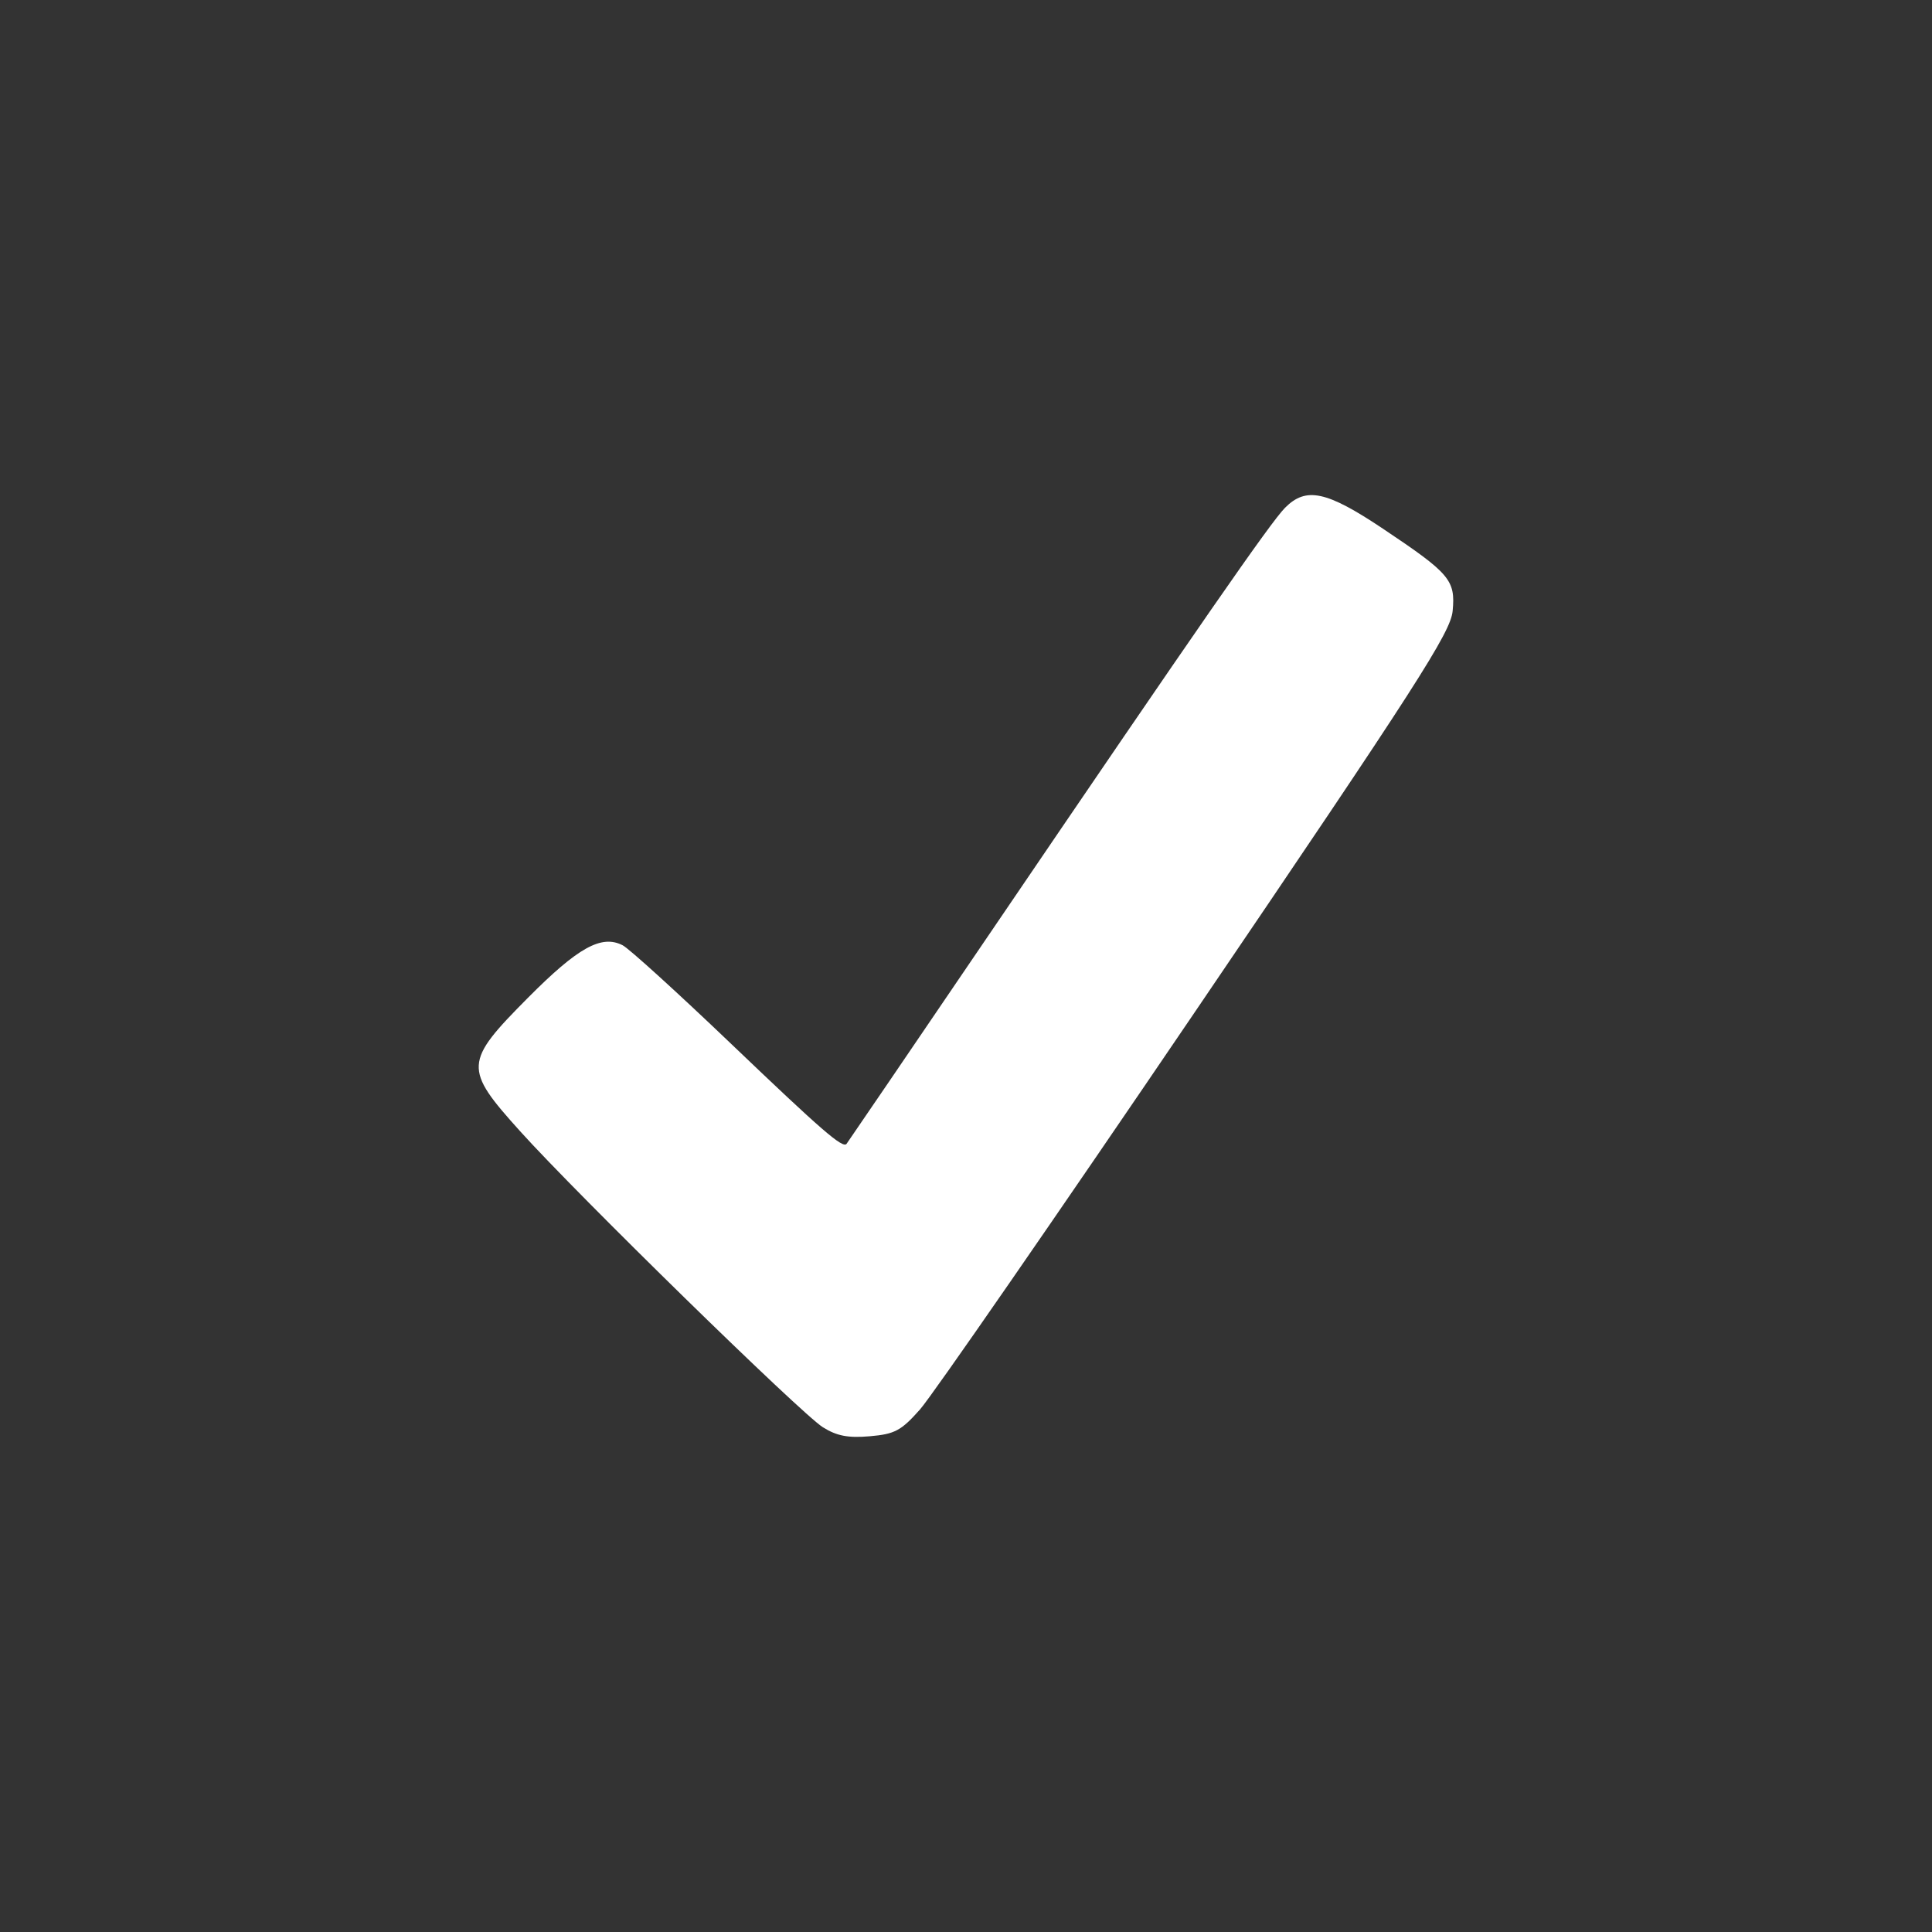 <?xml version="1.0" encoding="UTF-8" standalone="no"?>
<!-- Created with Inkscape (http://www.inkscape.org/) -->

<svg
   xmlns:dc="http://purl.org/dc/elements/1.1/"
   xmlns:cc="http://creativecommons.org/ns#"
   xmlns:rdf="http://www.w3.org/1999/02/22-rdf-syntax-ns#"
   xmlns:svg="http://www.w3.org/2000/svg"
   xmlns="http://www.w3.org/2000/svg"
   xmlns:sodipodi="http://sodipodi.sourceforge.net/DTD/sodipodi-0.dtd"
   xmlns:inkscape="http://www.inkscape.org/namespaces/inkscape"
   width="64"
   height="64"
   id="svg2"
   version="1.1"
   inkscape:version="0.48.4 r9939"
   sodipodi:docname="known.svg">
  <rect width="100%" height="100%" fill="#333333" stroke="none"/>
  <defs
     id="defs4" />
  <sodipodi:namedview
     id="base"
     pagecolor="#ffffff"
     bordercolor="#666666"
     borderopacity="1.0"
     inkscape:pageopacity="0.0"
     inkscape:pageshadow="2"
     inkscape:zoom="5.2480581"
     inkscape:cx="-3.6621877"
     inkscape:cy="14.995005"
     inkscape:document-units="px"
     inkscape:current-layer="layer1"
     showgrid="false"
     inkscape:window-width="1920"
     inkscape:window-height="1137"
     inkscape:window-x="-8"
     inkscape:window-y="-8"
     inkscape:window-maximized="1" />
  <g
     inkscape:label="Layer 1"
     inkscape:groupmode="layer"
     id="layer1"
     transform="translate(0,-988.362)">
    <path
       style="fill:#ffffff;fill-opacity:1;fill-rule:nonzero;stroke-width:0.5;stroke-miterlimit:4;stroke-dasharray:none"
       d="m 27.259,1035.642 c -0.724,-0.455 -8.106,-7.673 -10.029,-9.806 -1.876,-2.081 -1.864,-2.284 0.26,-4.422 1.657,-1.667 2.431,-2.097 3.134,-1.74 0.21,0.106 1.824,1.573 3.588,3.259 3.018,2.885 3.701,3.477 3.831,3.321 0.03,-0.036 2.181,-3.195 4.78,-7.02 6.962,-10.246 9.271,-13.574 9.747,-14.053 0.696,-0.7 1.373,-0.555 3.242,0.695 2.223,1.487 2.405,1.702 2.309,2.724 -0.067,0.714 -1.172,2.434 -8.502,13.232 -4.634,6.827 -8.748,12.775 -9.142,13.219 -0.626,0.706 -0.836,0.818 -1.664,0.889 -0.721,0.062 -1.093,-0.01 -1.555,-0.299 l 0,0 z"
       id="path3789"
       inkscape:connector-curvature="0" />
  </g>
</svg>

